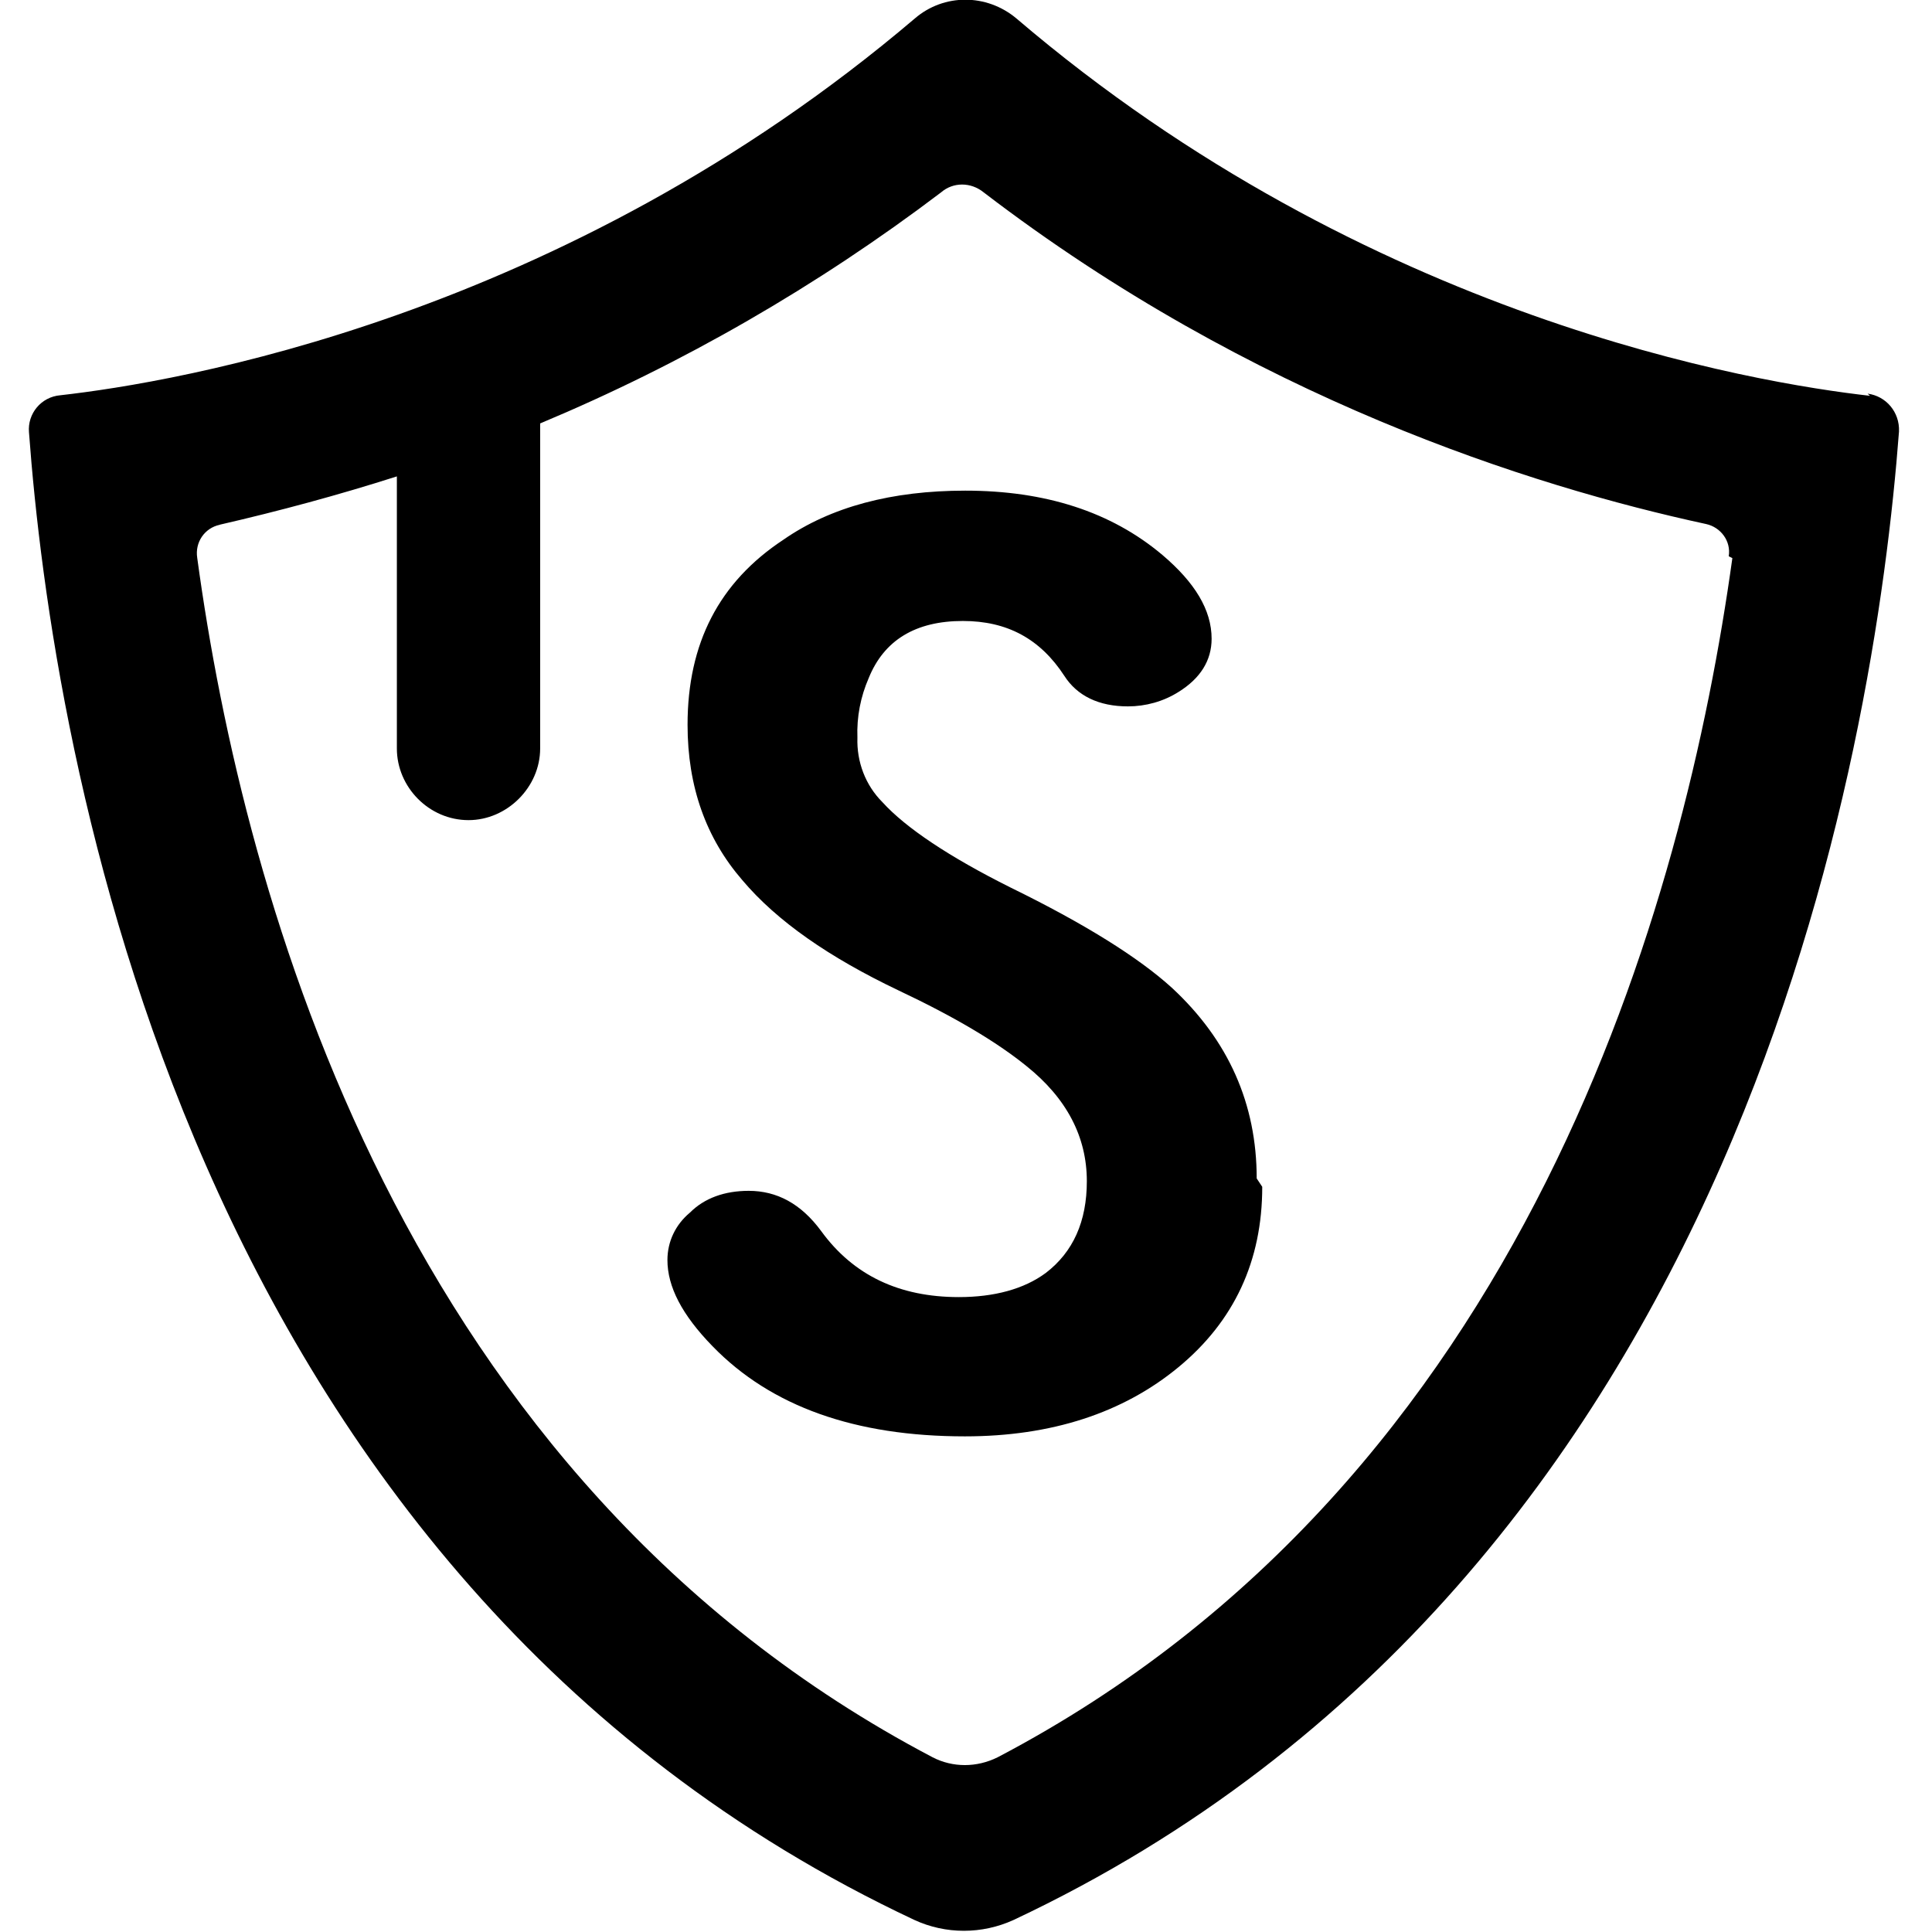 <svg viewBox="0 0 24 24" xmlns="http://www.w3.org/2000/svg"><path d="M23.23 4.917c-1.42-.16-6.227-.95-10.604-4.688v0c-.37-.31-.9-.31-1.26-.001C6.98 3.958 2.17 4.75.75 4.91v0c-.24.02-.41.23-.39.46 .29 3.92 1.91 14.211 10.998 18.48 .39.18.84.18 1.234 0 9.07-4.27 10.7-14.557 10.998-18.49l0 0c.01-.24-.16-.44-.39-.47Zm-1.71 2.016c-.59 4.25-2.54 11.442-9.126 14.896v0c-.26.13-.56.13-.81 0C4.997 18.369 3.03 11.189 2.45 6.93v-.001c-.03-.19.09-.37.28-.41v-.001c.74-.17 1.48-.37 2.2-.6v3.38c0 .48.4.89.89.89 .48 0 .89-.41.89-.89V5.26L6.71 5.26c1.77-.74 3.45-1.71 4.98-2.87V2.39c.15-.13.37-.13.53 0 3.33 2.55 6.8 3.65 8.975 4.12 .18.04.31.21.28.4Zm-5.84 7.81c0 .923-.35 1.67-1.04 2.24 -.69.57-1.58.86-2.654.86 -1.362 0-2.407-.37-3.135-1.12 -.38-.39-.56-.74-.56-1.07v0c0-.23.1-.44.28-.59 .18-.18.43-.27.73-.27 .35 0 .65.16.9.5 .4.55.97.82 1.71.82 .44 0 .81-.1 1.08-.3 .34-.26.51-.64.51-1.14 0-.55-.25-1.03-.75-1.43 -.37-.3-.891-.61-1.59-.94 -.86-.41-1.51-.86-1.94-1.37 -.45-.52-.68-1.16-.68-1.93 0-1.01.39-1.77 1.19-2.298 .59-.41 1.35-.61 2.26-.61 .99 0 1.81.26 2.45.8 .4.34.61.68.61 1.04 0 .27-.14.492-.41.66v0c-.19.12-.41.18-.63.18 -.36 0-.63-.13-.79-.38 -.3-.46-.71-.681-1.26-.681 -.59 0-.98.24-1.17.71v0c-.1.23-.15.48-.14.74 -.01.3.1.59.31.8 .29.32.83.68 1.59 1.06 .92.45 1.593.87 2.01 1.25 .7.65 1.05 1.44 1.05 2.365Z"/></svg>